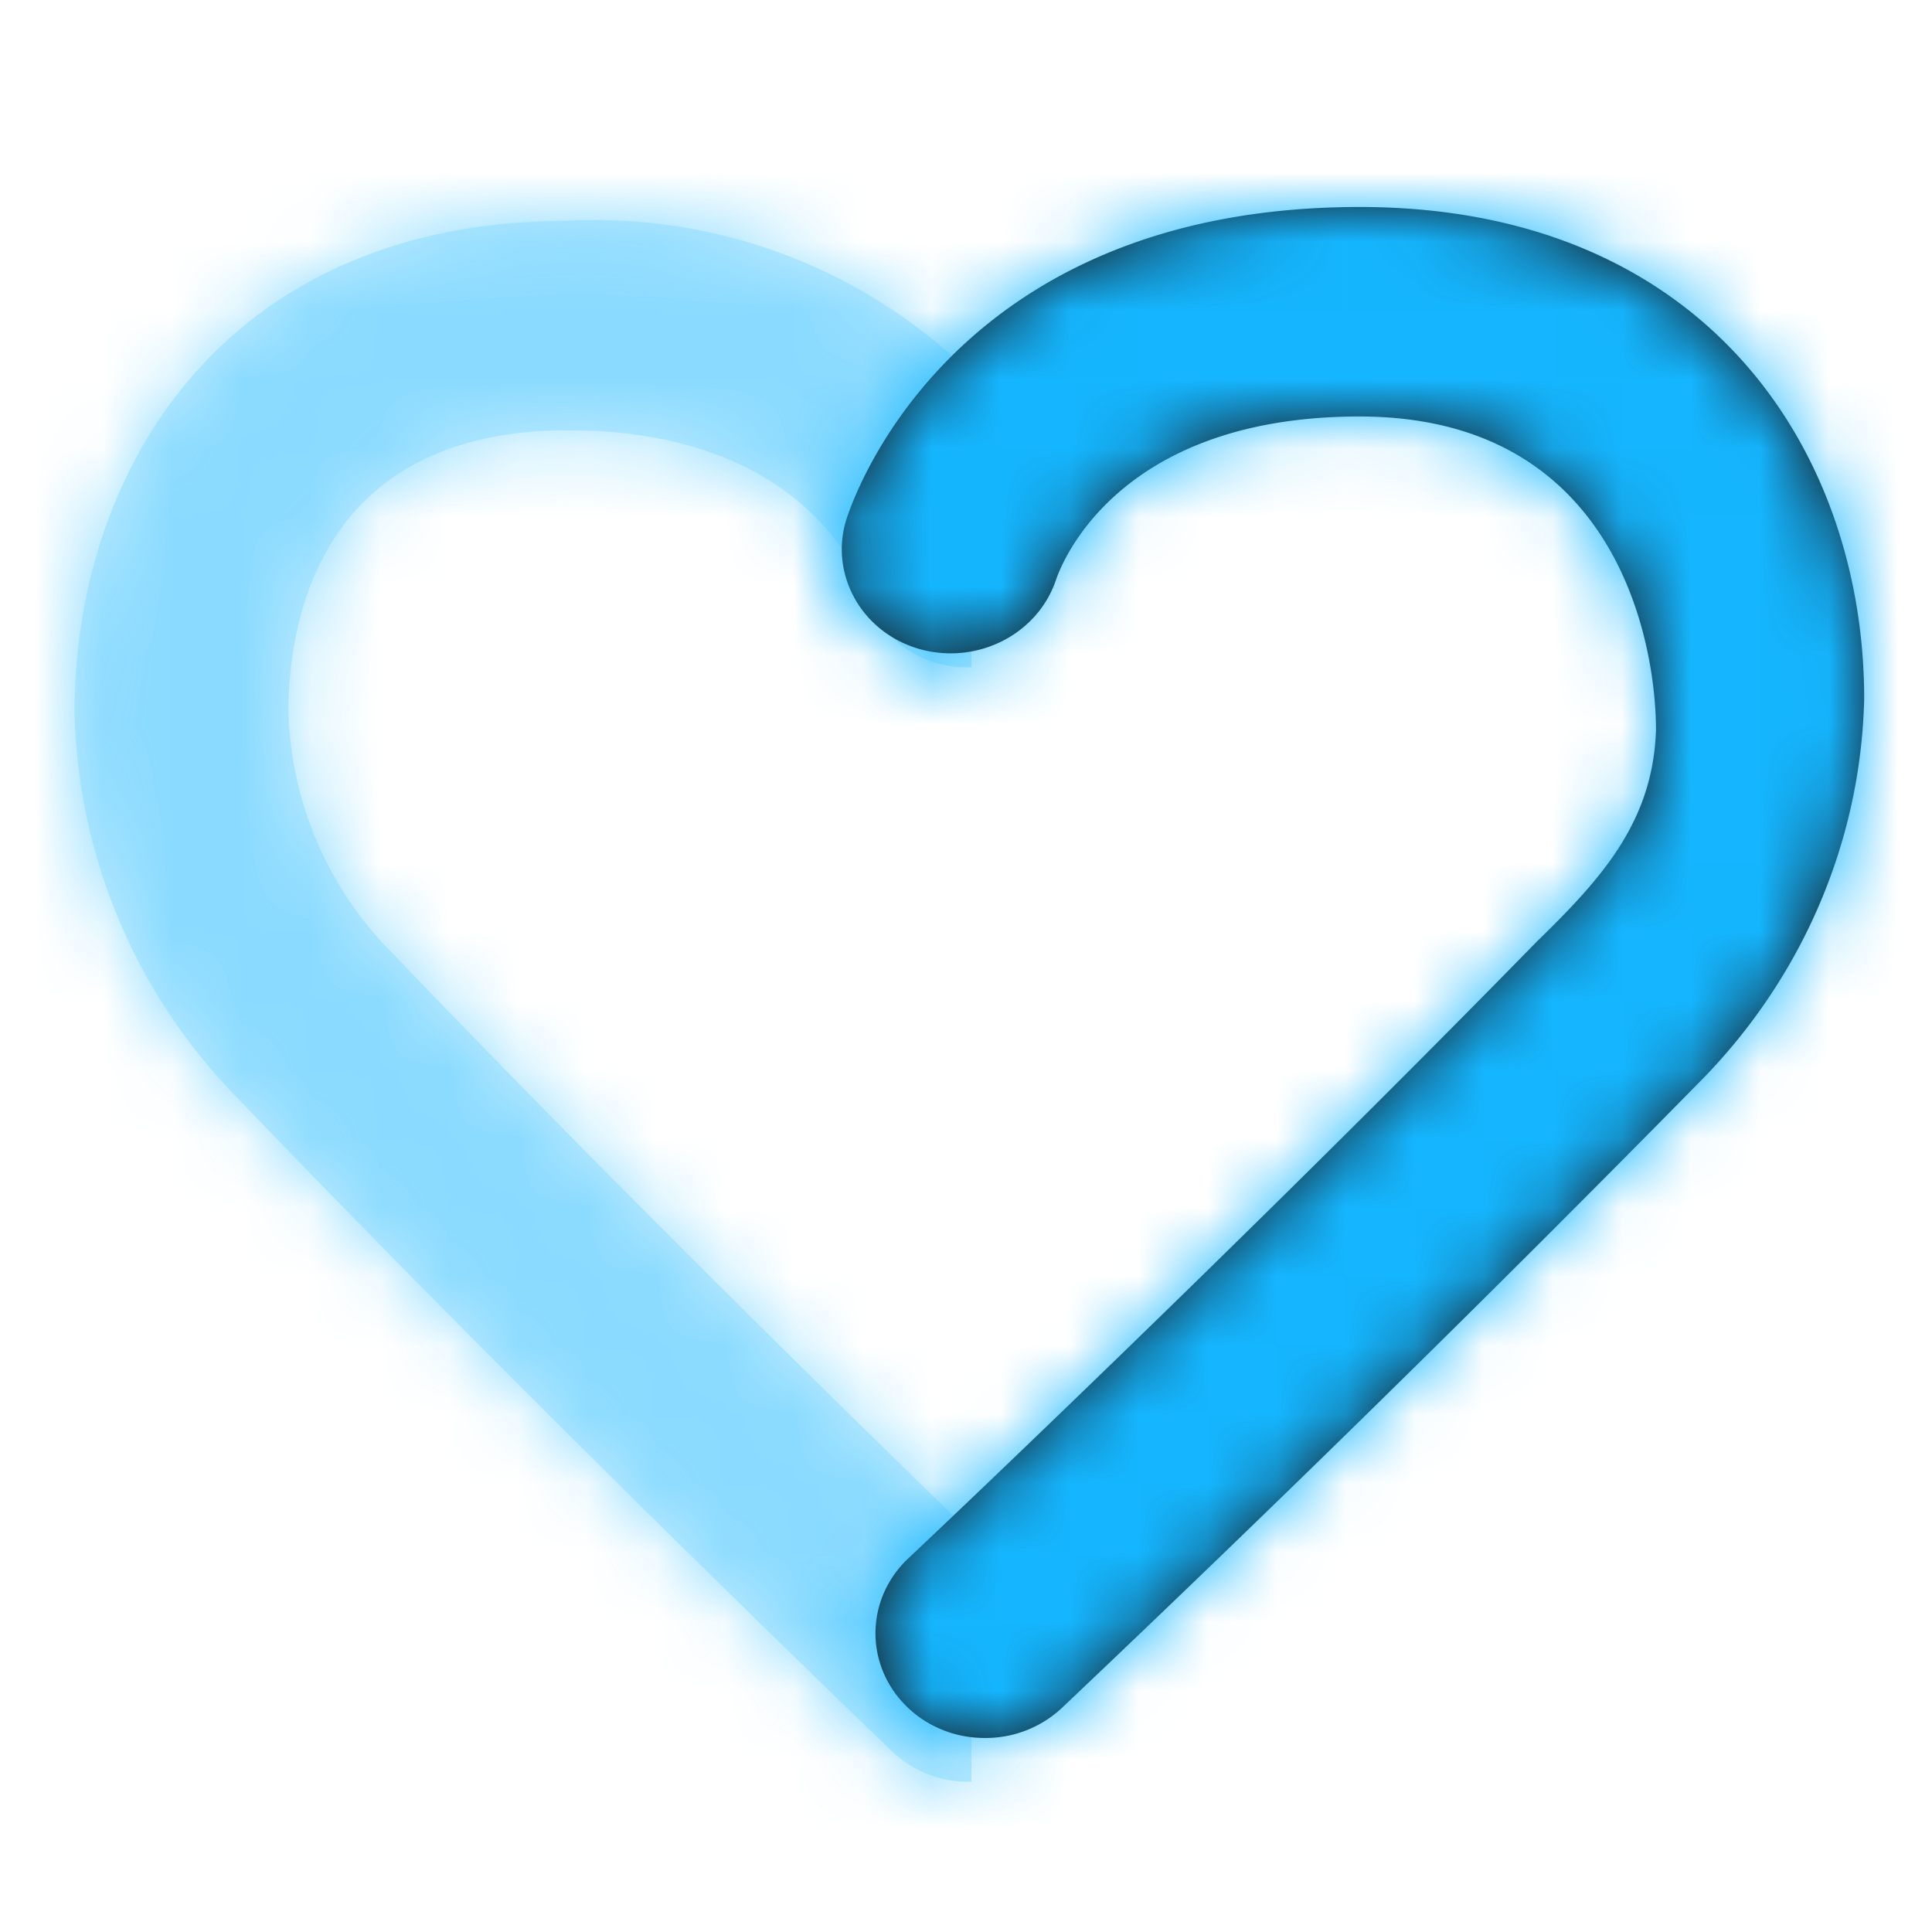 <svg xmlns="http://www.w3.org/2000/svg" xmlns:xlink="http://www.w3.org/1999/xlink" width="28" height="28" viewBox="0 0 28 28">
    <defs>
        <path id="prefix__a" d="M13.023 2.365l.056-.052v4.356a1.54 1.54 0 01-1.549-1.083c-.071-.223-.87-2.35-4.298-2.35-3.657 0-4.052 2.858-4.052 4.086a5.169 5.169 0 001.533 3.519c3.107 3.245 6.588 6.657 8.307 8.325l.059-.057v3.712a1.589 1.589 0 01-1.142-.43c-.051-.051-5.132-4.922-9.49-9.473A8.246 8.246 0 01.08 7.33C.079 3.777 2.289.2 7.232.2a7.766 7.766 0 015.791 2.166z"/>
        <path id="prefix__c" d="M.688 20.672c0-.409.171-.801.476-1.087.052-.047 4.71-4.44 9.113-8.943.962-.935 1.679-1.75 1.723-3.063 0-1.25-.561-4.543-4.297-4.543-3.503 0-4.319 2.128-4.4 2.371-.268.79-1.143 1.232-1.974 1C.502 6.173.024 5.345.26 4.548.317 4.365 1.687 0 7.706 0c5.05 0 7.311 3.578 7.311 7.124-.047 2.09-.912 4.087-2.423 5.595a369.442 369.442 0 01-9.208 9.037 1.617 1.617 0 01-1.112.432C1.4 22.19.69 21.511.688 20.672z"/>
    </defs>
    <g fill="none" fill-rule="evenodd">
        <g opacity=".5" transform="translate(1 3)">
            <mask id="prefix__b" fill="#fff">
                <use xlink:href="#prefix__a"/>
            </mask>
            <use fill="#15B6FF" fill-opacity=".5" xlink:href="#prefix__a"/>
            <g fill="#15B6FF" mask="url(#prefix__b)">
                <path d="M0 0H500V500H0z" transform="translate(-237 -239)"/>
            </g>
        </g>
        <g transform="translate(12 3)">
            <mask id="prefix__d" fill="#fff">
                <use xlink:href="#prefix__c"/>
            </mask>
            <use fill="#161516" xlink:href="#prefix__c"/>
            <g fill="#15B6FF" mask="url(#prefix__d)">
                <path d="M0 0H500V500H0z" transform="translate(-248 -239)"/>
            </g>
        </g>
    </g>
</svg>
